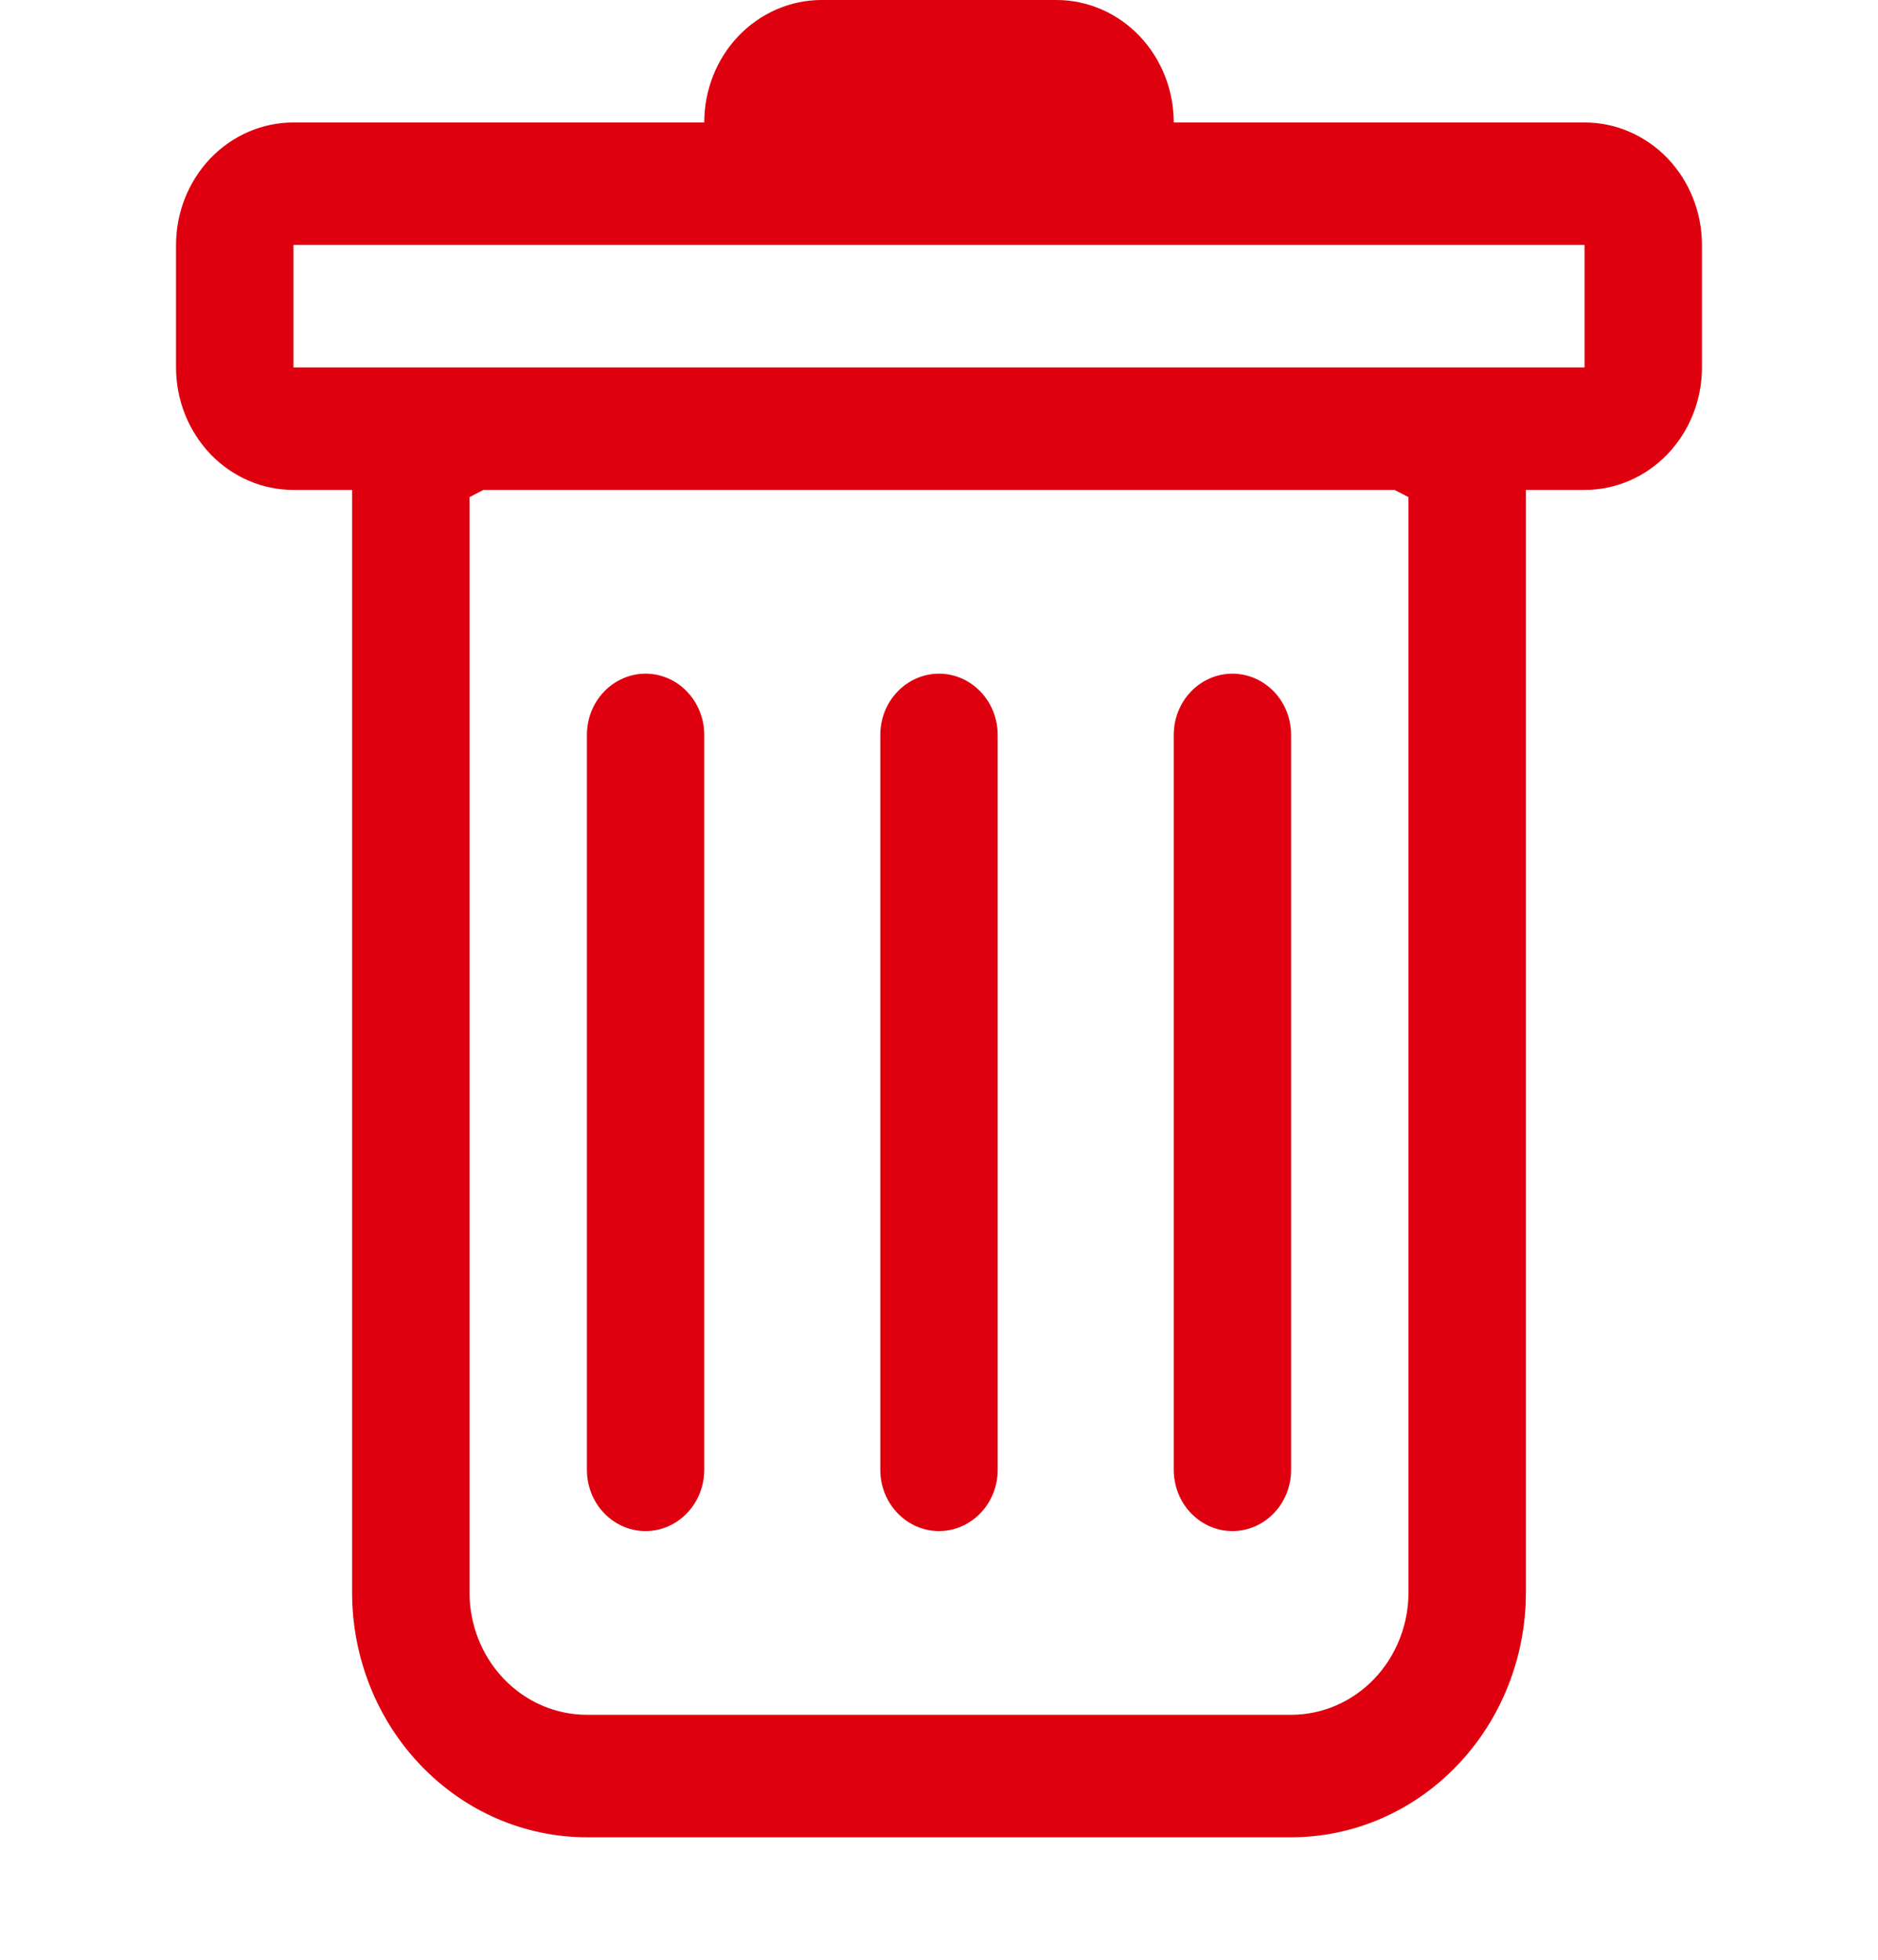 <svg width="23" height="24" viewBox="0 0 23 24" fill="none" xmlns="http://www.w3.org/2000/svg">
<path d="M7.906 8.25C8.097 8.25 8.28 8.329 8.414 8.47C8.549 8.61 8.625 8.801 8.625 9V18C8.625 18.199 8.549 18.39 8.414 18.53C8.28 18.671 8.097 18.75 7.906 18.75C7.716 18.75 7.533 18.671 7.398 18.53C7.263 18.39 7.188 18.199 7.188 18V9C7.188 8.801 7.263 8.61 7.398 8.47C7.533 8.329 7.716 8.25 7.906 8.25ZM11.5 8.25C11.691 8.25 11.873 8.329 12.008 8.47C12.143 8.61 12.219 8.801 12.219 9V18C12.219 18.199 12.143 18.39 12.008 18.53C11.873 18.671 11.691 18.75 11.5 18.75C11.309 18.75 11.127 18.671 10.992 18.53C10.857 18.39 10.781 18.199 10.781 18V9C10.781 8.801 10.857 8.61 10.992 8.47C11.127 8.329 11.309 8.25 11.5 8.25ZM15.812 9C15.812 8.801 15.737 8.61 15.602 8.47C15.467 8.329 15.284 8.25 15.094 8.25C14.903 8.25 14.72 8.329 14.585 8.47C14.451 8.61 14.375 8.801 14.375 9V18C14.375 18.199 14.451 18.39 14.585 18.53C14.72 18.671 14.903 18.75 15.094 18.75C15.284 18.75 15.467 18.671 15.602 18.53C15.737 18.39 15.812 18.199 15.812 18V9Z" fill="#DE000E"/>
<path fill-rule="evenodd" clip-rule="evenodd" d="M20.844 4.5C20.844 4.898 20.692 5.279 20.423 5.561C20.153 5.842 19.788 6 19.406 6H18.688V19.5C18.688 20.296 18.385 21.059 17.845 21.621C17.306 22.184 16.575 22.5 15.812 22.5H7.188C6.425 22.5 5.694 22.184 5.155 21.621C4.615 21.059 4.312 20.296 4.312 19.5V6H3.594C3.212 6 2.847 5.842 2.577 5.561C2.308 5.279 2.156 4.898 2.156 4.5V3C2.156 2.602 2.308 2.221 2.577 1.939C2.847 1.658 3.212 1.5 3.594 1.5H8.625C8.625 1.102 8.776 0.721 9.046 0.439C9.316 0.158 9.681 0 10.062 0L12.938 0C13.319 0 13.684 0.158 13.954 0.439C14.223 0.721 14.375 1.102 14.375 1.5H19.406C19.788 1.5 20.153 1.658 20.423 1.939C20.692 2.221 20.844 2.602 20.844 3V4.5ZM5.92 6L5.75 6.088V19.5C5.75 19.898 5.901 20.279 6.171 20.561C6.441 20.842 6.806 21 7.188 21H15.812C16.194 21 16.559 20.842 16.829 20.561C17.099 20.279 17.25 19.898 17.25 19.5V6.088L17.08 6H5.92ZM3.594 4.5V3H19.406V4.5H3.594Z" fill="#DE000E"/>
</svg>
